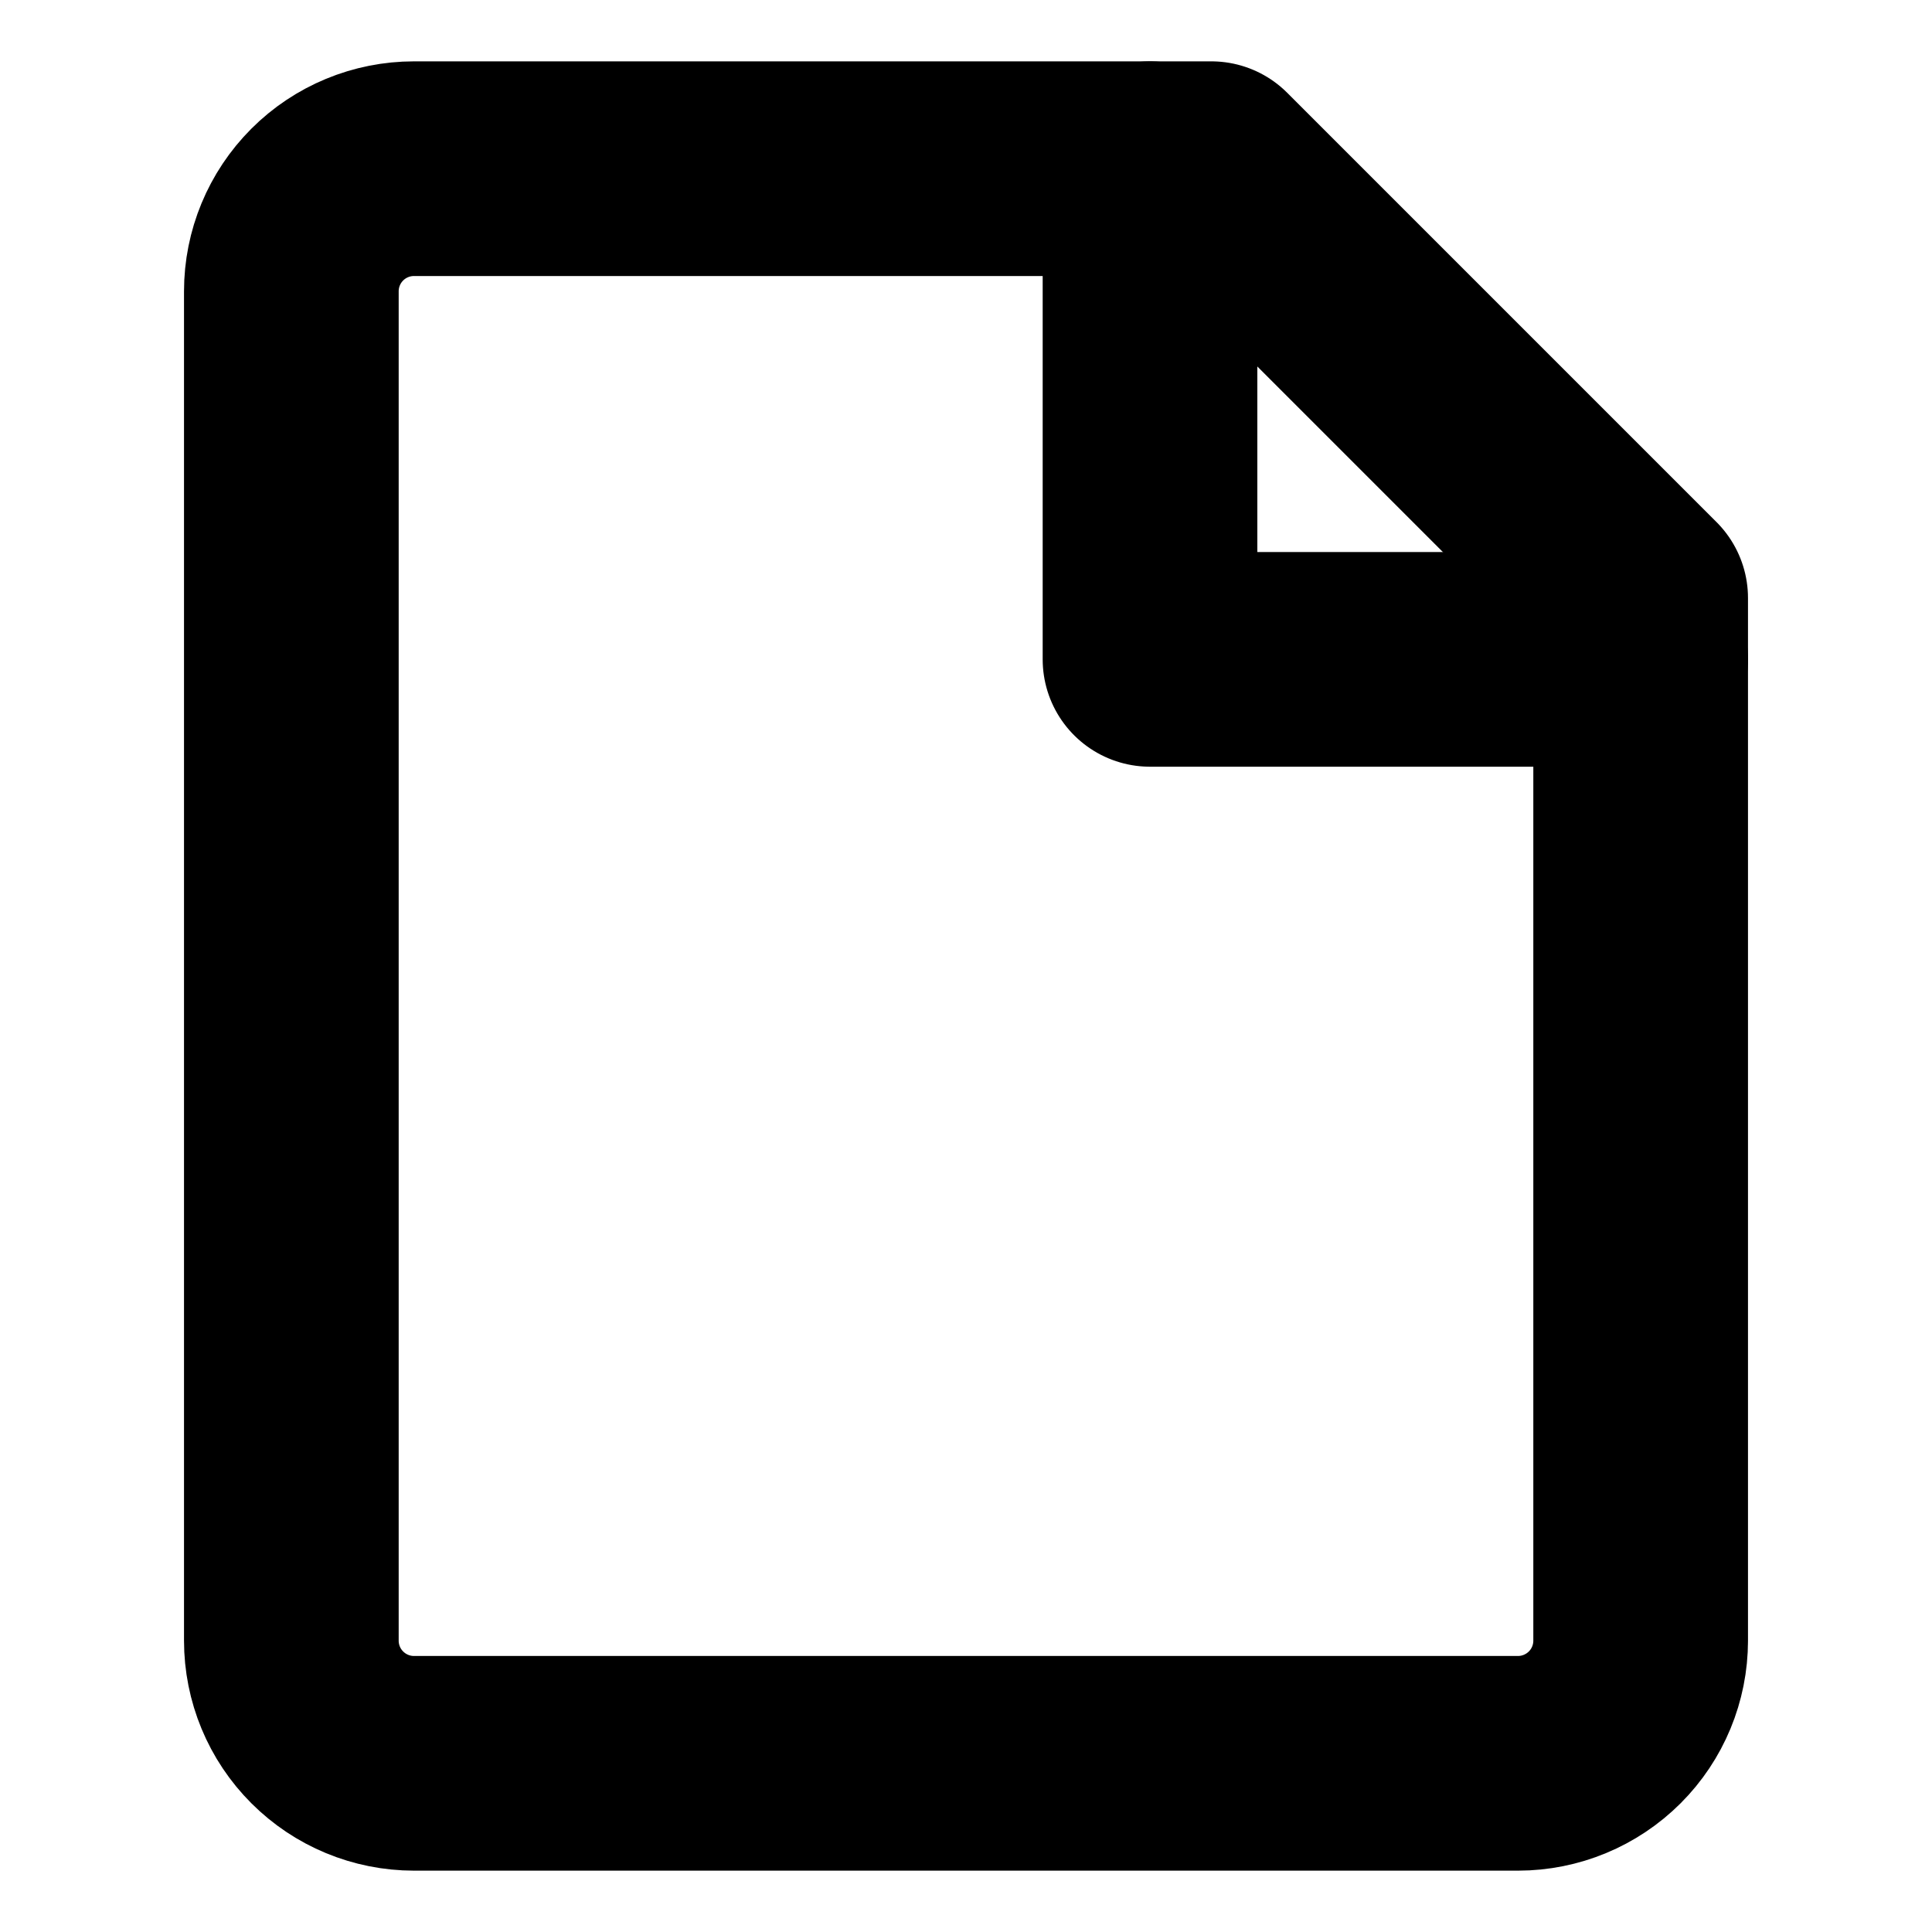 <svg xmlns="http://www.w3.org/2000/svg" fill="none" viewBox="-2.5 -2.5 45 45" height="45" width="45"><g id="new-file--empty-common-file-content"><path id="Vector" stroke="#000000" stroke-linecap="round" stroke-linejoin="round" d="M35.714 35.714c0 0.758 -0.301 1.485 -0.837 2.02s-1.263 0.837 -2.02 0.837h-25.714c-0.758 0 -1.484 -0.301 -2.02 -0.837C4.587 37.199 4.286 36.472 4.286 35.714v-31.429c0 -0.758 0.301 -1.484 0.837 -2.02C5.658 1.73 6.385 1.429 7.143 1.429H25.714L35.714 11.429v24.286Z" stroke-width="5"></path><path id="Vector 2529" stroke="#000000" stroke-linecap="round" stroke-linejoin="round" d="M24.286 1.429v11.429h11.429" stroke-width="5"></path></g></svg>